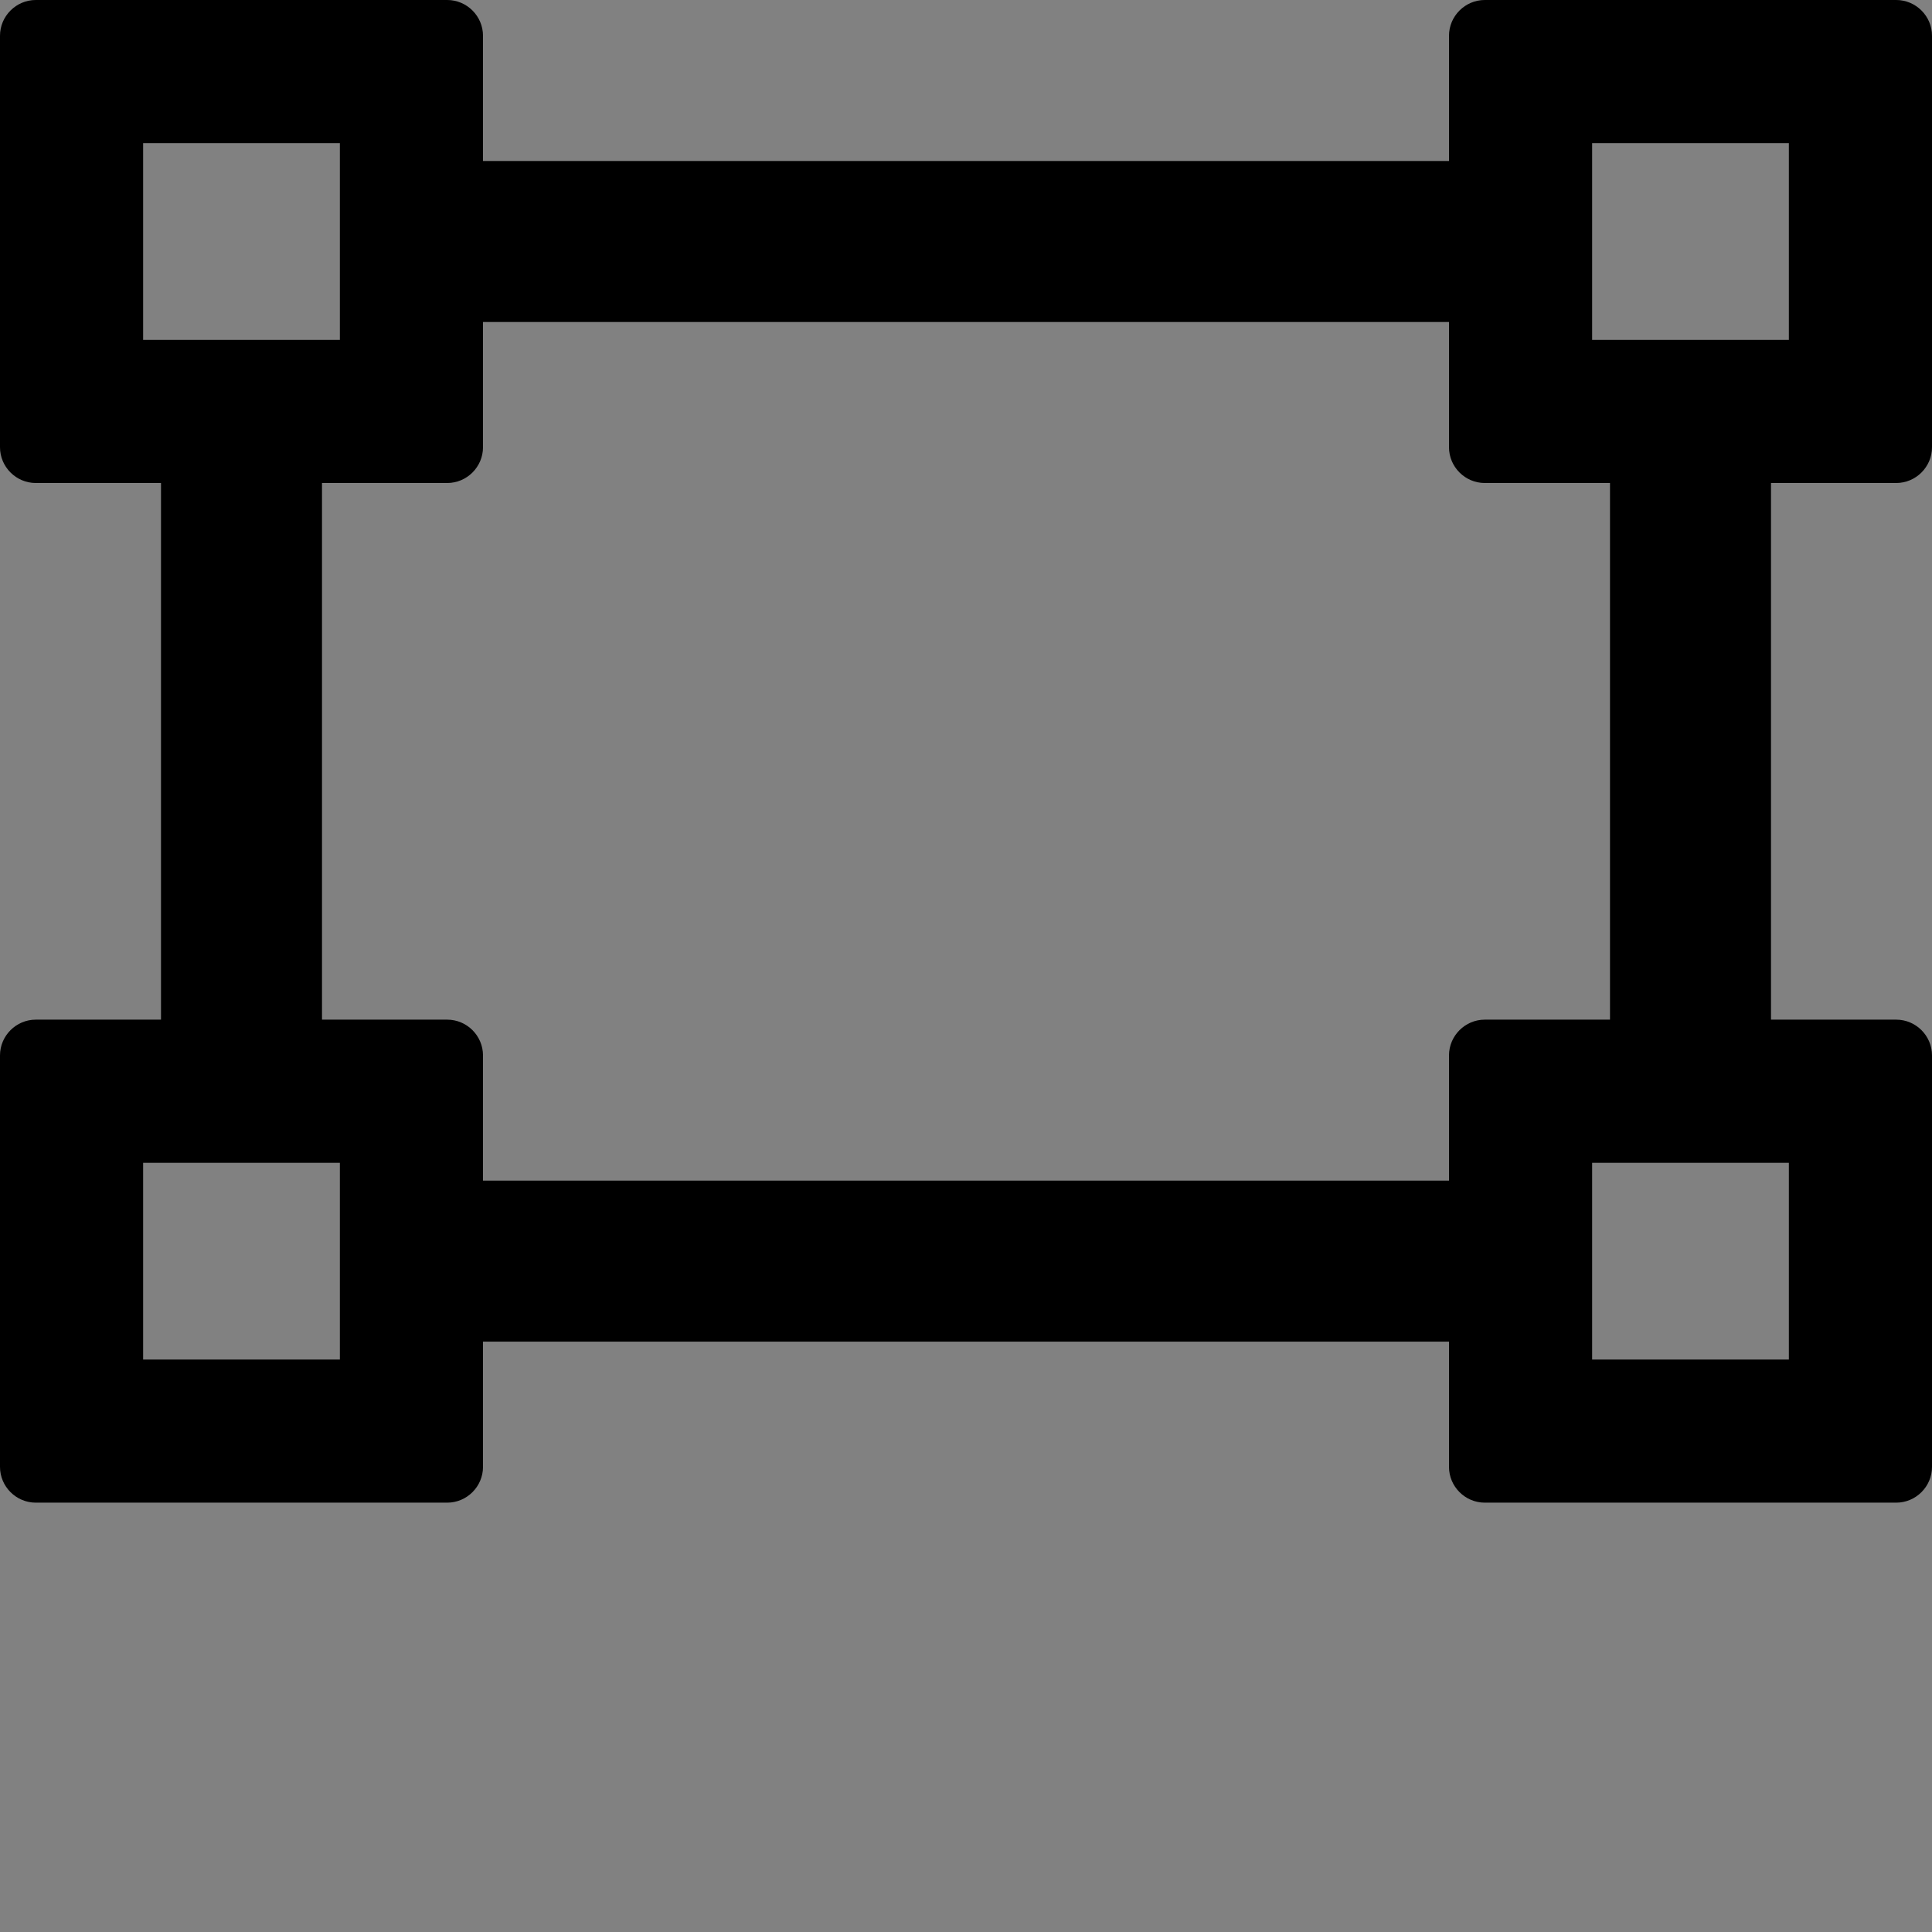 <svg width="48" height="48" viewBox="0 0 48 48" fill="none" xmlns="http://www.w3.org/2000/svg">
  <rect x="0" y="0" width="48" height="48" fill="#808080" stroke="none"/>
  <rect width="48" height="48" fill="white" fill-opacity="0.01"/>
  <path d="M47.111,12 C47.6,12 48,11.6 48,11.111 L48,0.889 C48,0.4 47.6,0 47.111,0 L36.889,0 C36.4,0 36,0.4 36,0.889 L36,4 L12,4 L12,0.889 C12,0.4 11.6,0 11.111,0 L0.889,0 C0.4,0 0,0.4 0,0.889 L0,11.111 C0,11.6 0.4,12 0.889,12 L4,12 L4,25.333 L0.889,25.333 C0.4,25.333 0,25.733 0,26.222 L0,36.444 C0,36.933 0.4,37.333 0.889,37.333 L11.111,37.333 C11.6,37.333 12,36.933 12,36.444 L12,33.333 L36,33.333 L36,36.444 C36,36.933 36.4,37.333 36.889,37.333 L47.111,37.333 C47.6,37.333 48,36.933 48,36.444 L48,26.222 C48,25.733 47.6,25.333 47.111,25.333 L44,25.333 L44,12 L47.111,12 Z M39.556,3.556 L44.444,3.556 L44.444,8.444 L39.556,8.444 L39.556,3.556 Z M3.556,8.444 L3.556,3.556 L8.444,3.556 L8.444,8.444 L3.556,8.444 Z M8.444,33.778 L3.556,33.778 L3.556,28.889 L8.444,28.889 L8.444,33.778 Z M44.444,28.889 L44.444,33.778 L39.556,33.778 L39.556,28.889 L44.444,28.889 Z M40,25.333 L36.889,25.333 C36.4,25.333 36,25.733 36,26.222 L36,29.333 L12,29.333 L12,26.222 C12,25.733 11.6,25.333 11.111,25.333 L8,25.333 L8,12 L11.111,12 C11.6,12 12,11.6 12,11.111 L12,8 L36,8 L36,11.111 C36,11.6 36.4,12 36.889,12 L40,12 L40,25.333 Z" fill="#000"></path>
</svg>
